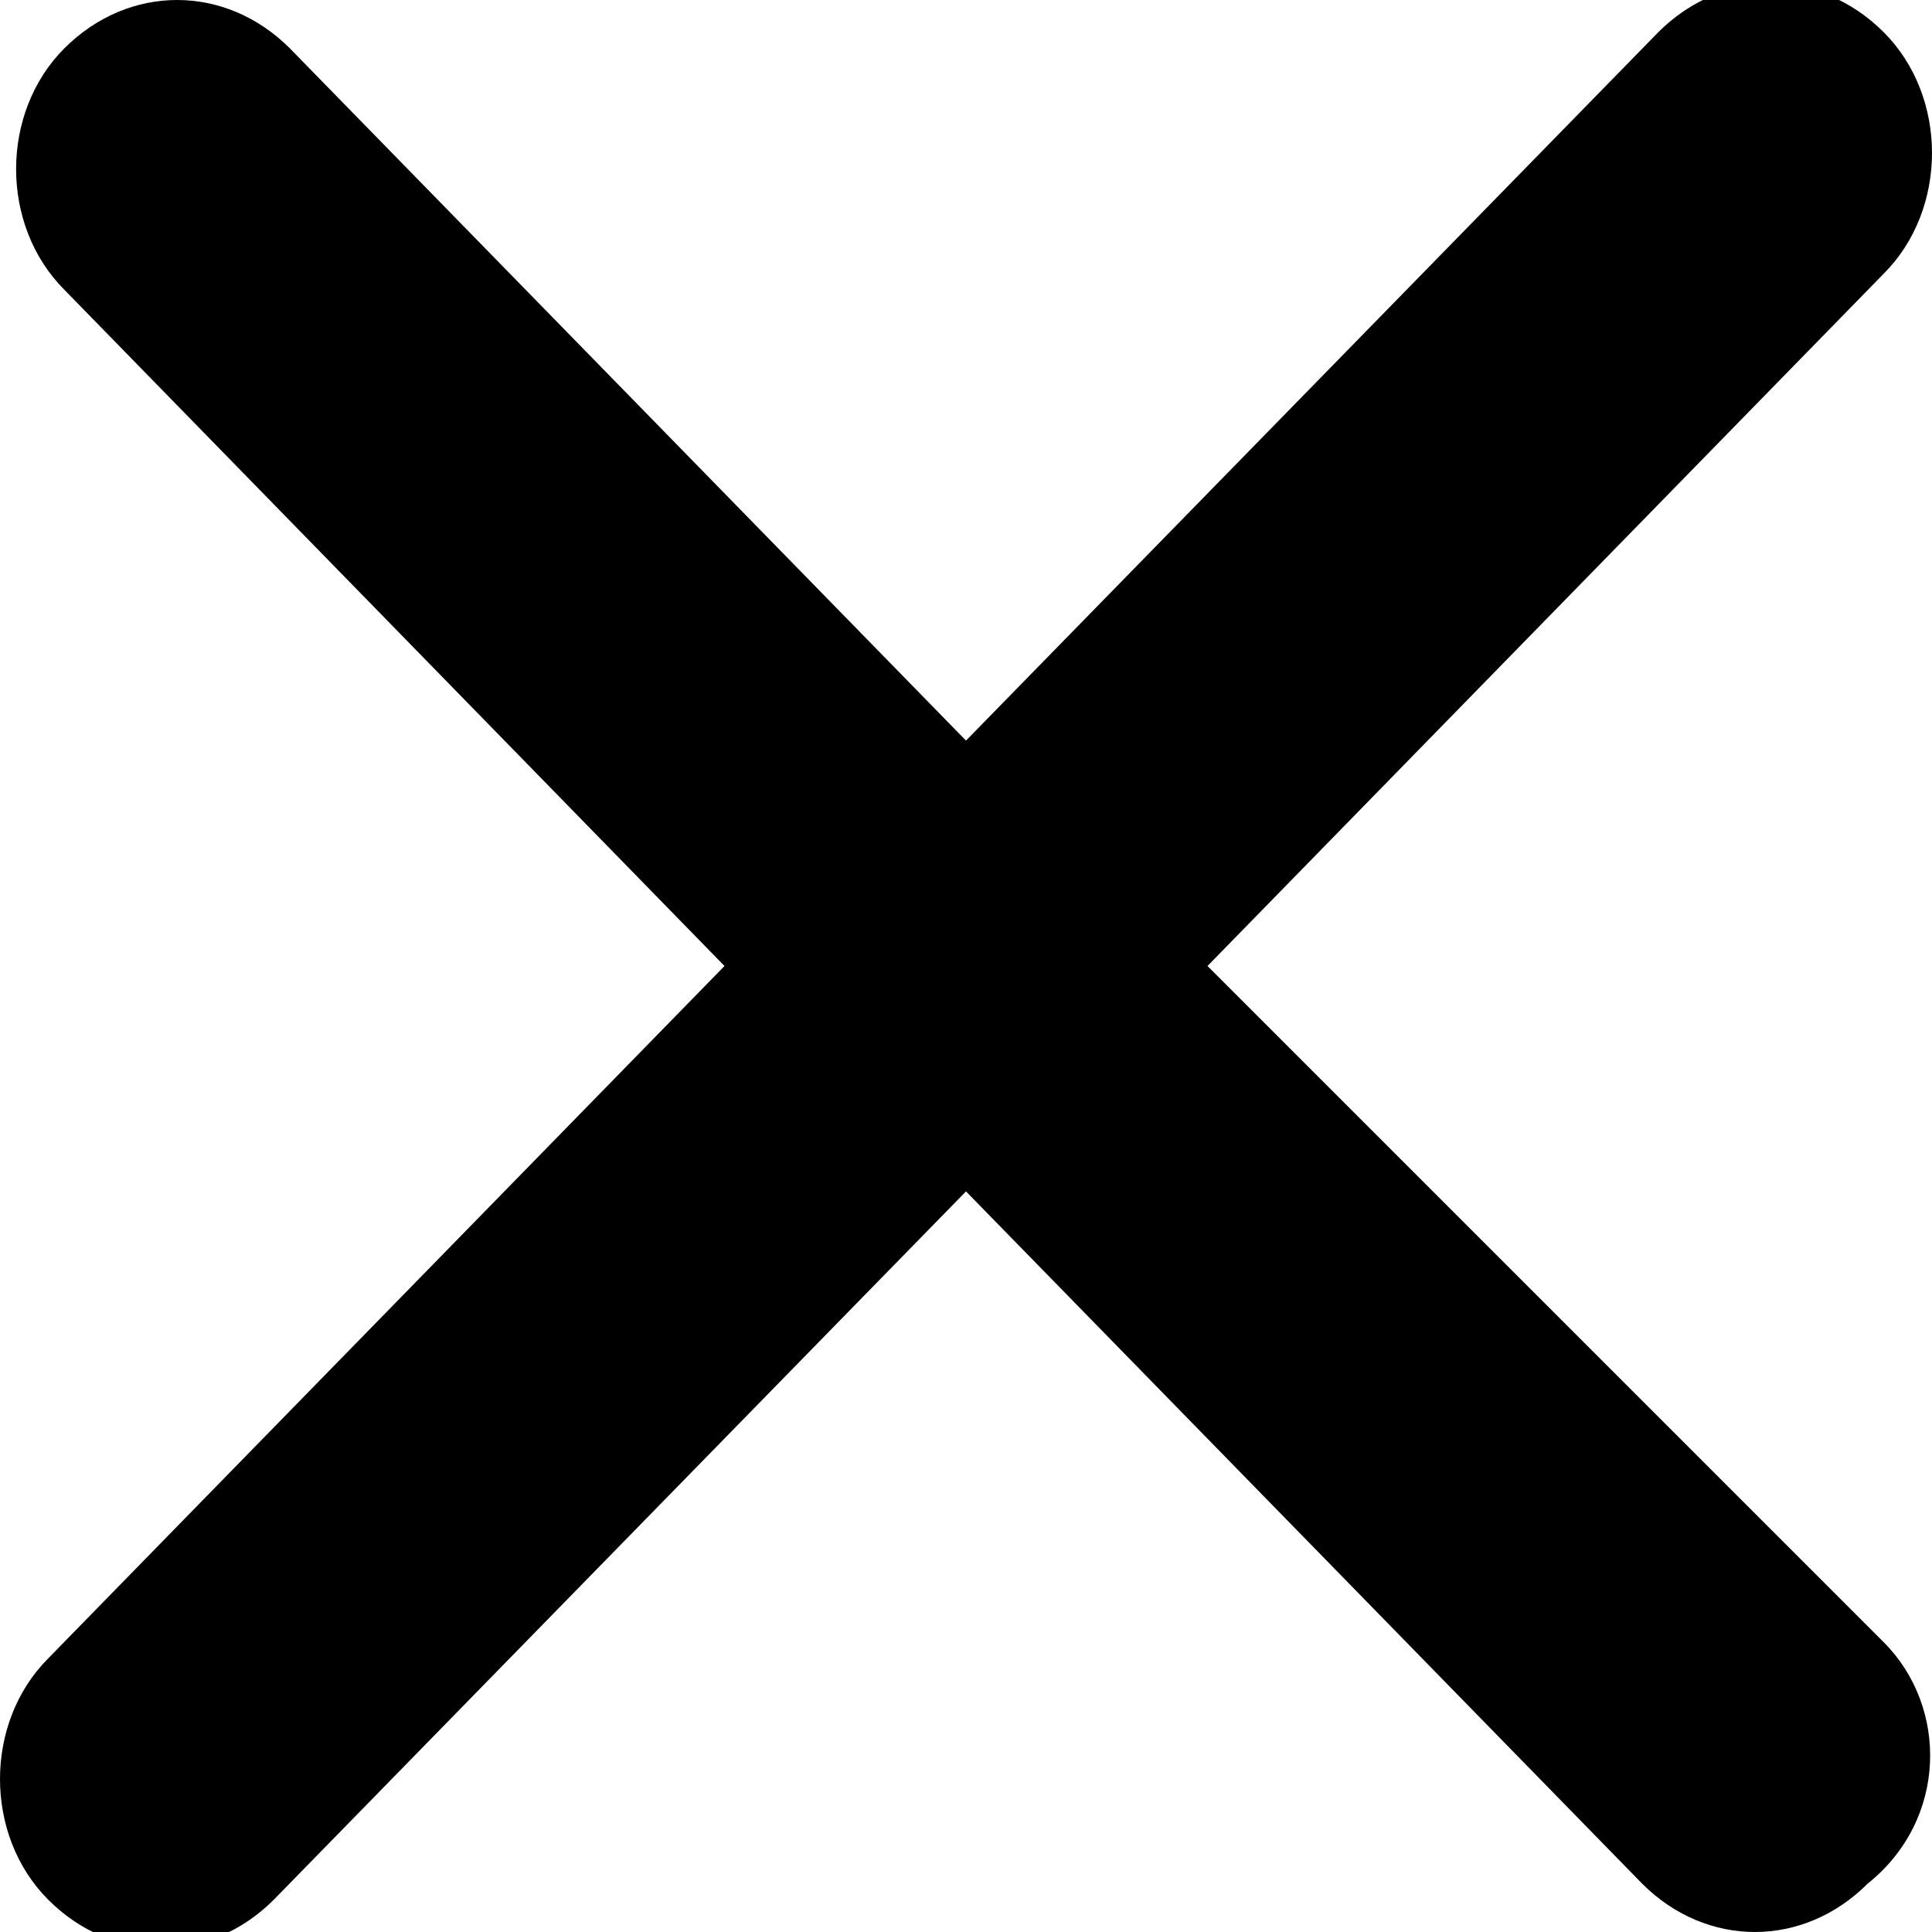 <?xml version="1.0" encoding="utf-8"?>
<!-- Generator: Adobe Illustrator 18.0.0, SVG Export Plug-In . SVG Version: 6.00 Build 0)  -->
<!DOCTYPE svg PUBLIC "-//W3C//DTD SVG 1.1//EN" "http://www.w3.org/Graphics/SVG/1.1/DTD/svg11.dtd">
<svg version="1.1" id="Warstwa_1" xmlns="http://www.w3.org/2000/svg" xmlns:xlink="http://www.w3.org/1999/xlink" x="0px" y="0px"
	 viewBox="0 0 12 12" enable-background="new 0 0 12 12" xml:space="preserve">
<path d="M11.7,10.2L7.5,6l4.2-4.3c0.4-0.4,0.4-1.1,0-1.5c-0.4-0.4-1-0.4-1.4,0L6,4.6L1.8,0.3c-0.4-0.4-1-0.4-1.4,0
	c-0.4,0.4-0.4,1.1,0,1.5L4.5,6l-4.2,4.3c-0.4,0.4-0.4,1.1,0,1.5c0.4,0.4,1,0.4,1.4,0L6,7.4l4.2,4.3c0.4,0.4,1,0.4,1.4,0
	C12.1,11.3,12.1,10.6,11.7,10.2z"/>
</svg>
